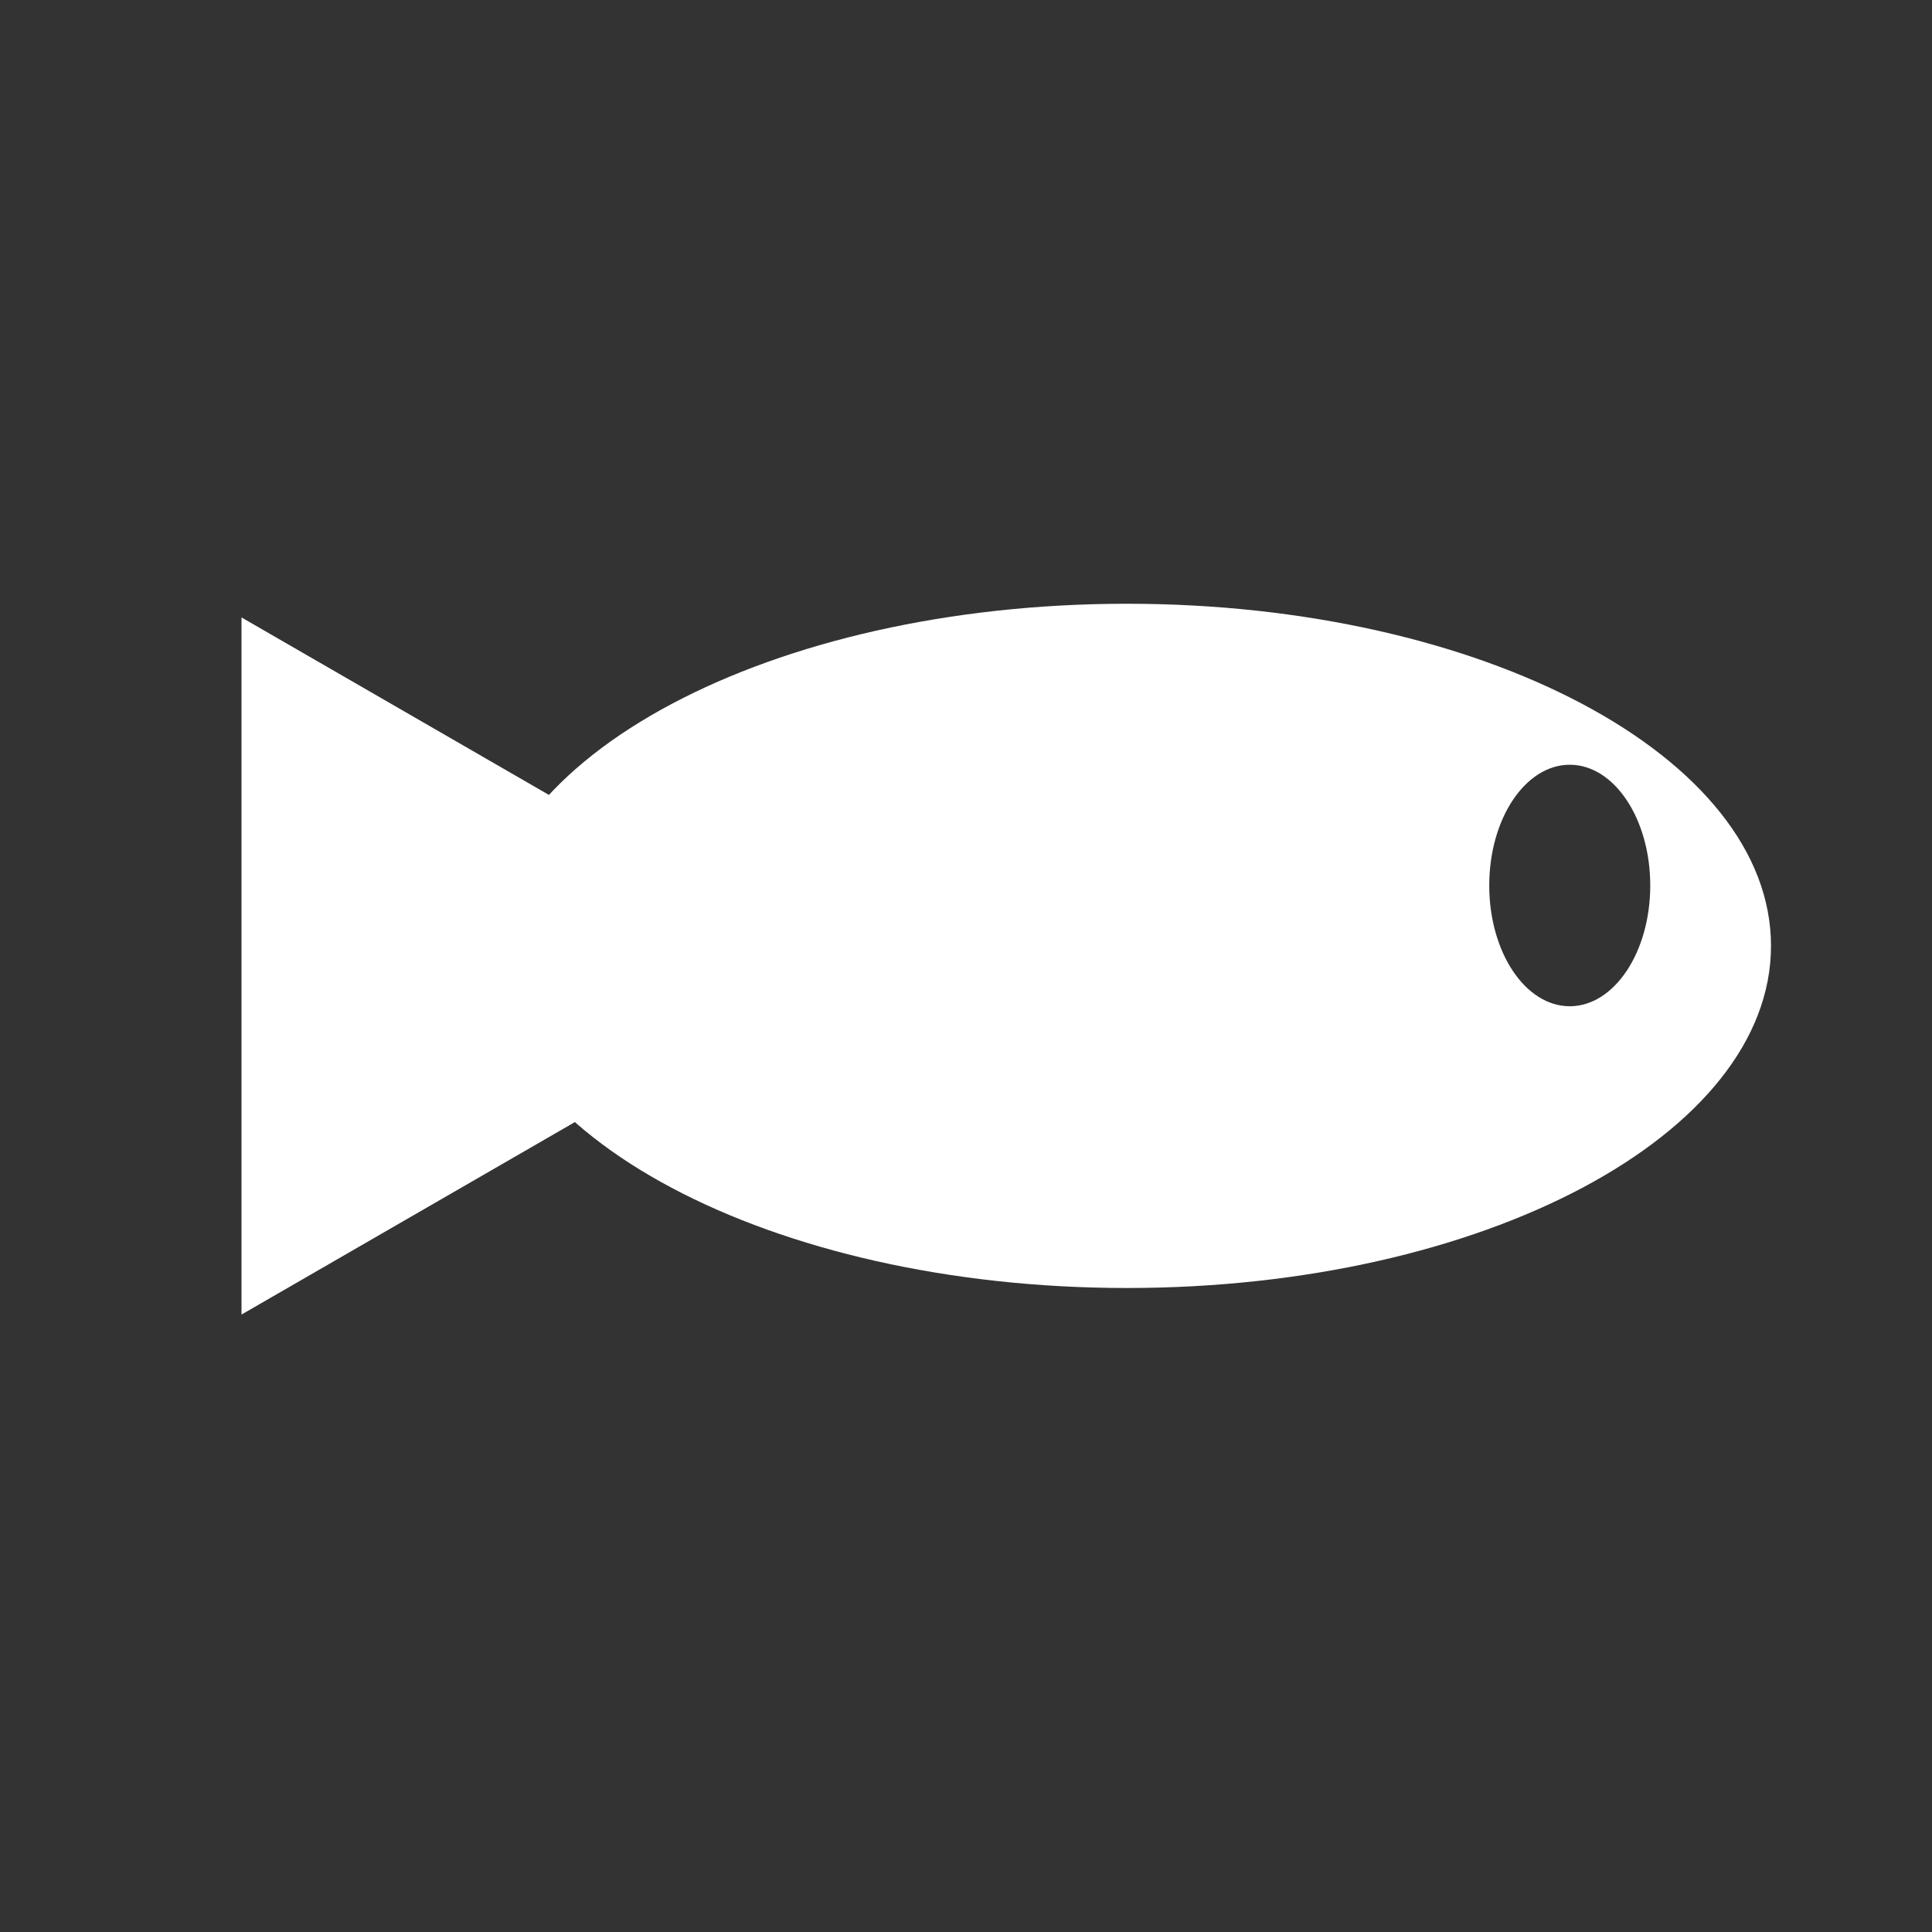 <svg width="48" height="48" viewBox="0 0 48 48" fill="none" xmlns="http://www.w3.org/2000/svg">
<rect x="0" y="0" width="48" height="48" fill="#333333" stroke="none"/>
<path d="M21 24L6 32.66V15.34L21 24Z" fill="white"/>
<path fill-rule="evenodd" clip-rule="evenodd" d="M28 32C36.837 32 44 28.194 44 23.5C44 18.806 36.837 15 28 15C19.163 15 12 18.806 12 23.5C12 28.194 19.163 32 28 32ZM39 25C40.105 25 41 23.657 41 22C41 20.343 40.105 19 39 19C37.895 19 37 20.343 37 22C37 23.657 37.895 25 39 25Z" fill="white"/>
</svg>
